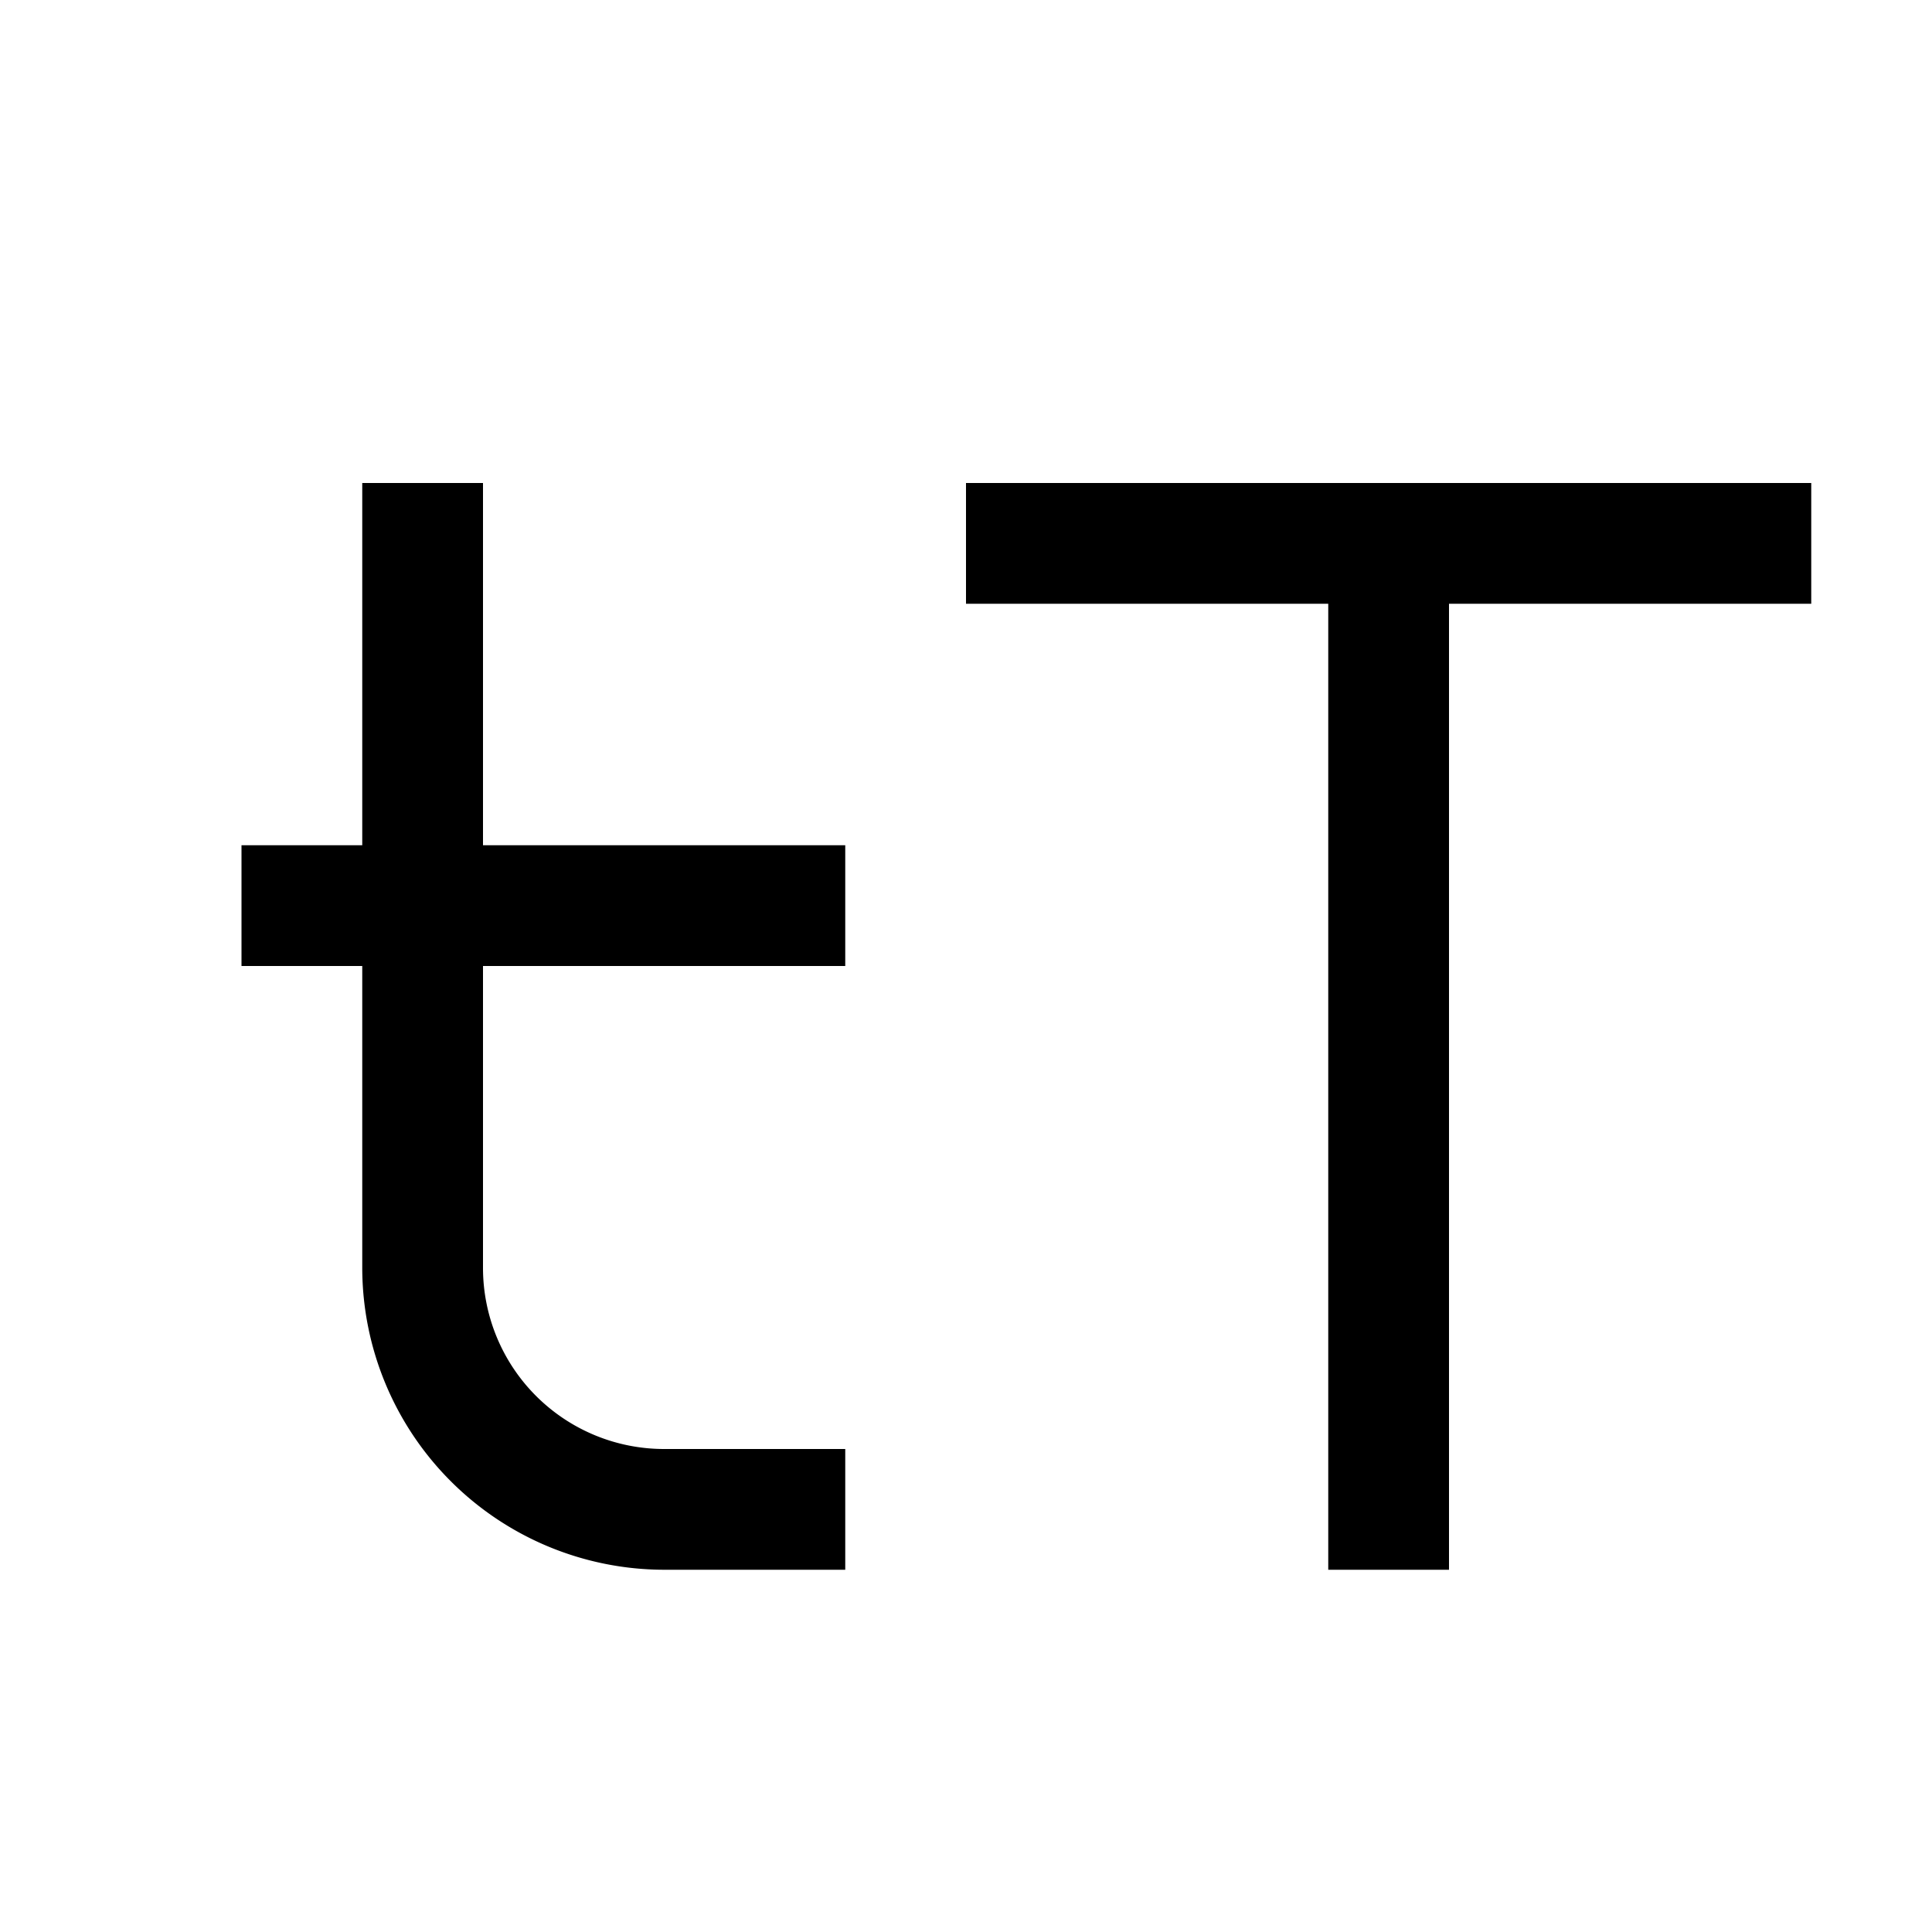 <svg xmlns="http://www.w3.org/2000/svg" viewBox="0 0 16 16"><path d="M11 13V5H8V4h7v1h-3v8zM7 8V7H4V4H3v3H2v1h1v2.5A2.503 2.503 0 0 0 5.5 13H7v-1H5.5A1.5 1.5 0 0 1 4 10.5V8z"/><path fill="none" d="M0 0h16v16H0z"/></svg>